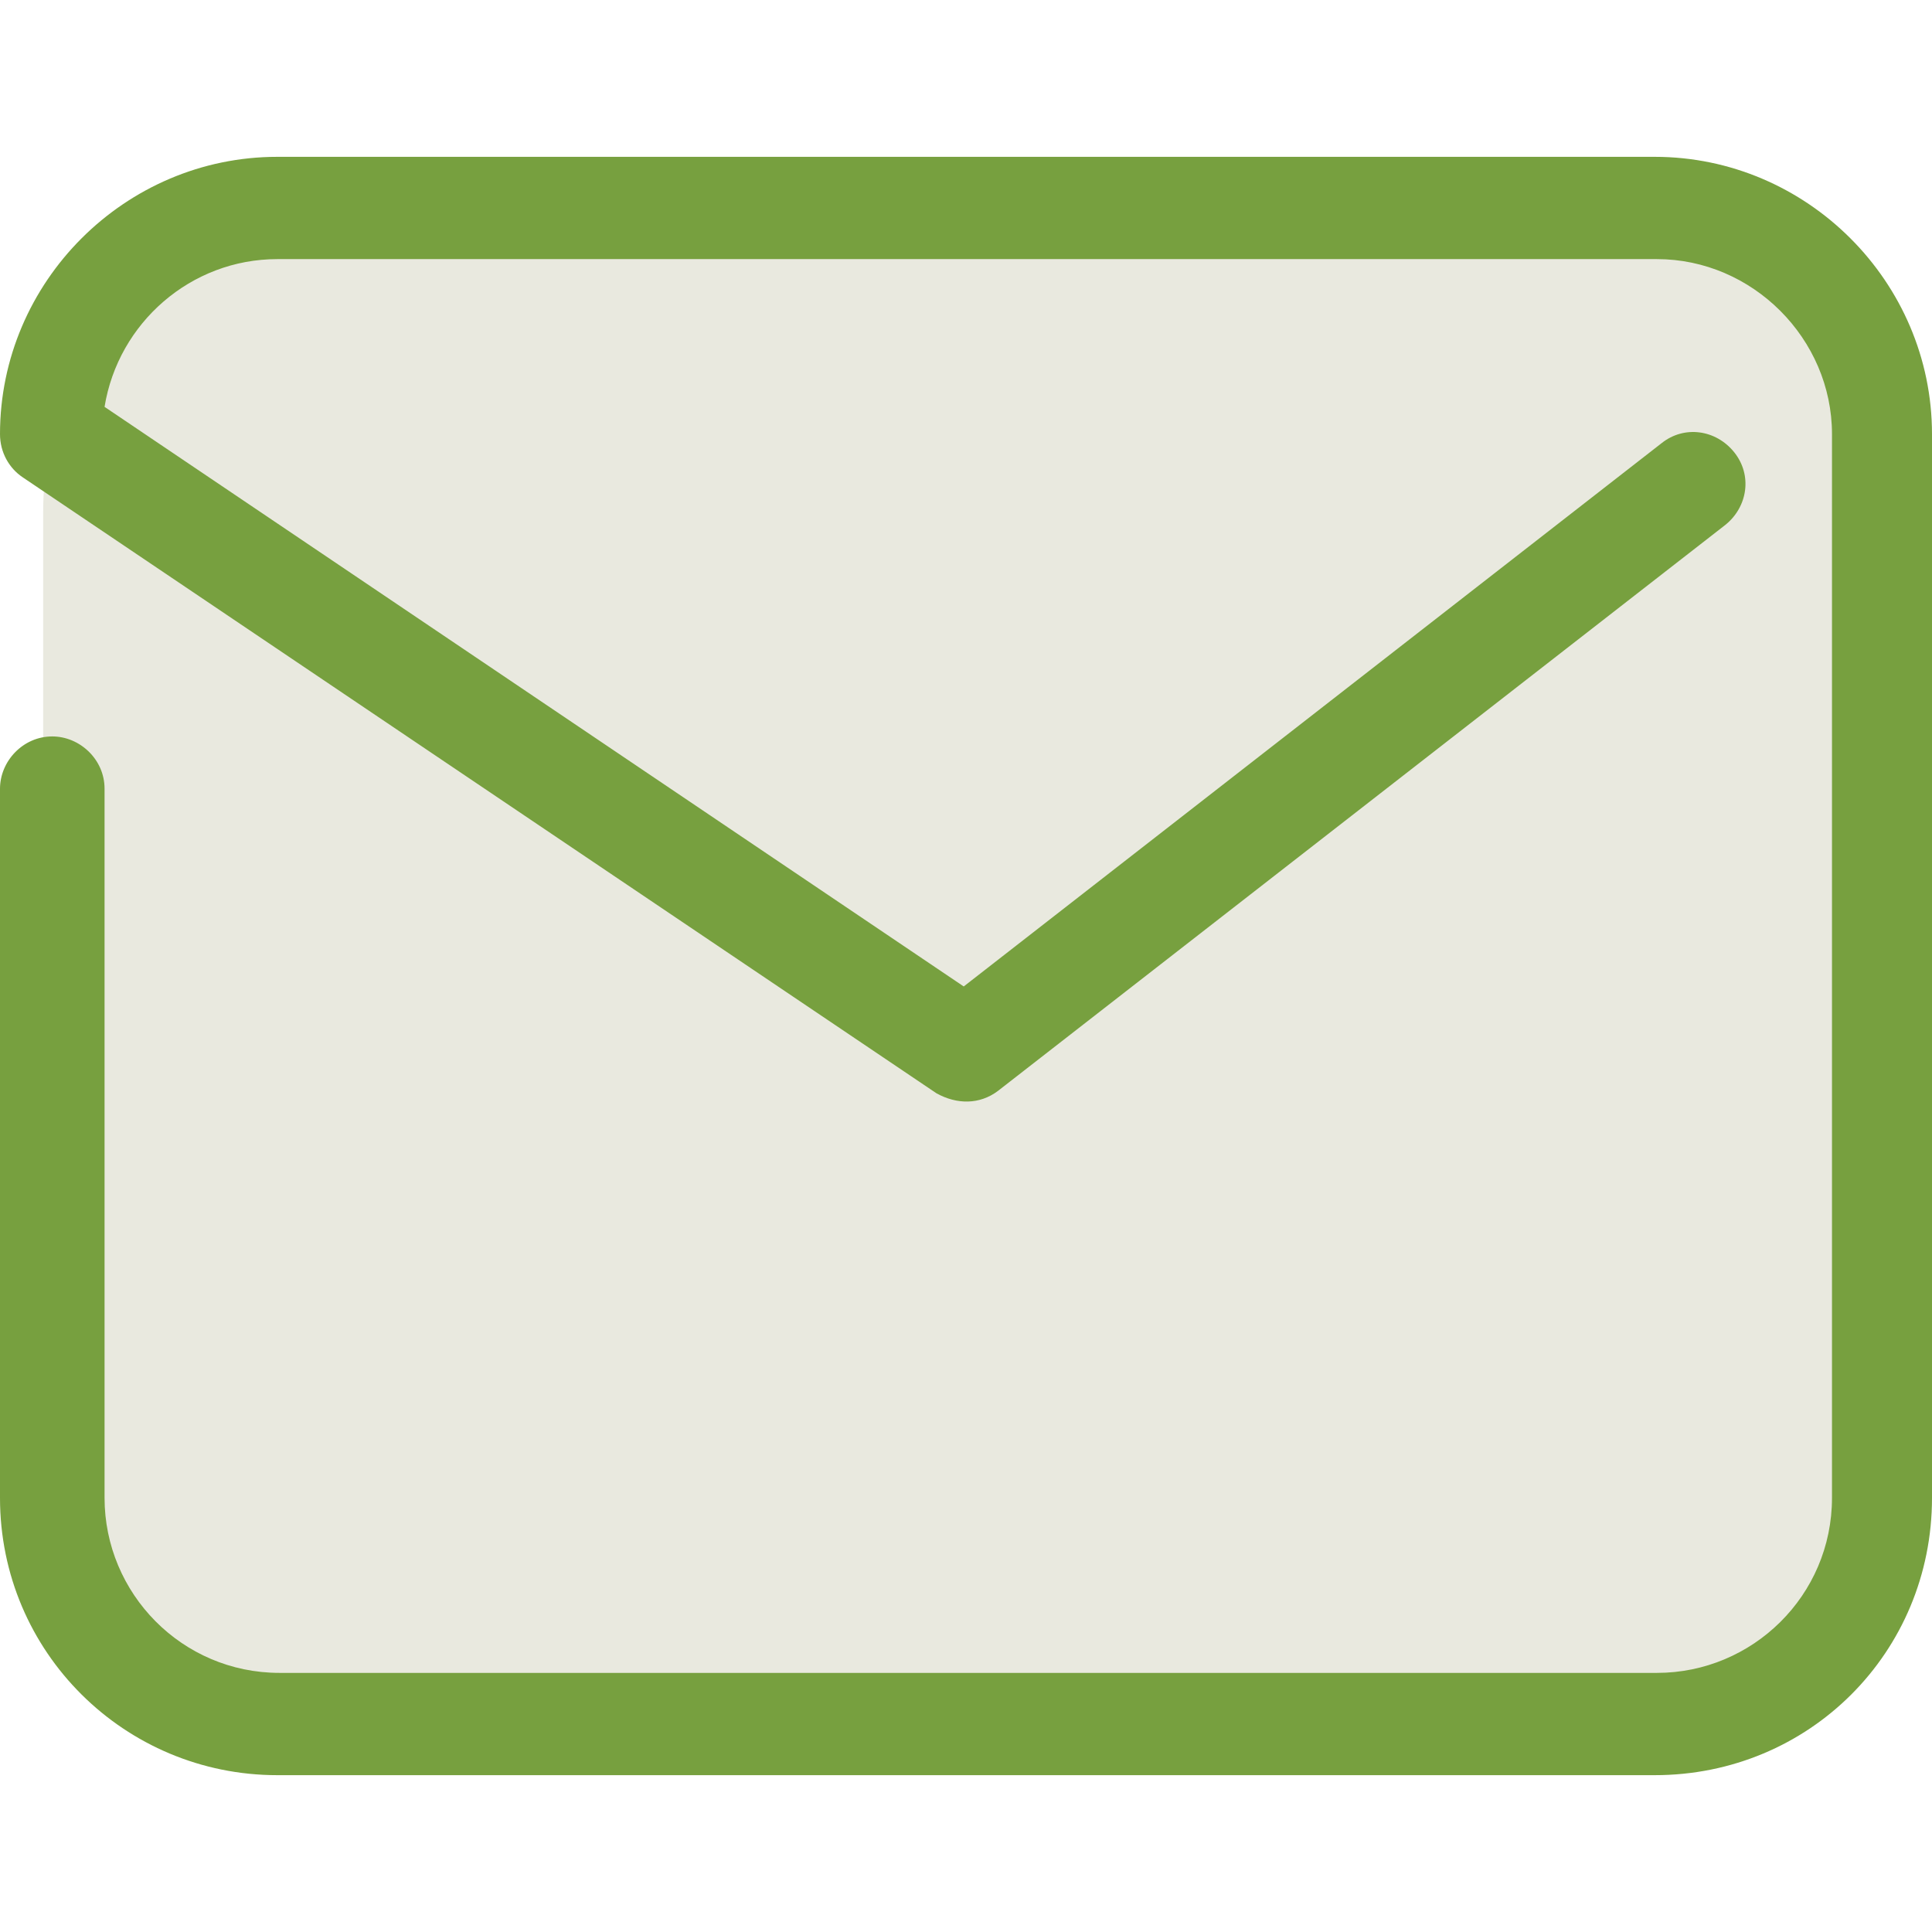 <?xml version="1.0" encoding="utf-8"?>
<!-- Generator: Adobe Illustrator 26.0.1, SVG Export Plug-In . SVG Version: 6.00 Build 0)  -->
<svg version="1.1" id="Layer_1" xmlns="http://www.w3.org/2000/svg" xmlns:xlink="http://www.w3.org/1999/xlink" x="0px" y="0px"
	 viewBox="0 0 85 85" style="enable-background:new 0 0 85 85;" xml:space="preserve">
<style type="text/css">
	.st0{fill:#E9E9DF;}
	.st1{fill:#77A03F;}
</style>
<g>
	<path class="st0" d="M82.7,62.9c0,8.1-6.6,13.4-14.7,13.4H16.6C8.5,76.3,1.9,71,1.9,62.9V22.5c0-8.1,6.6-13.4,14.7-13.4h51.3
		c8.1,0,14.7,5.3,14.7,13.4V62.9z"/>
	<path class="st1" d="M72.8,78.1H12.2C5.5,78.1,0,72.7,0,65.9V34.7c0-1.2,1-2.3,2.3-2.3c1.2,0,2.3,1,2.3,2.3v31.2
		c0,4.2,3.4,7.7,7.7,7.7h60.6c4.2,0,7.7-3.4,7.7-7.7V19.1c0-4.2-3.5-7.7-7.7-7.7H12.2c-3.8,0-7,2.8-7.6,6.5l37.8,25.5l30.7-23.9
		c1-0.8,2.4-0.6,3.2,0.4c0.8,1,0.6,2.4-0.4,3.2L43.9,48c-0.8,0.6-1.8,0.6-2.7,0.1L1,21c-0.6-0.4-1-1.1-1-1.9
		C0,12.4,5.5,6.9,12.2,6.9h60.6c6.7,0,12.2,5.5,12.2,12.2v46.8C85,72.7,79.6,78.1,72.8,78.1z"/>
</g>
</svg>
